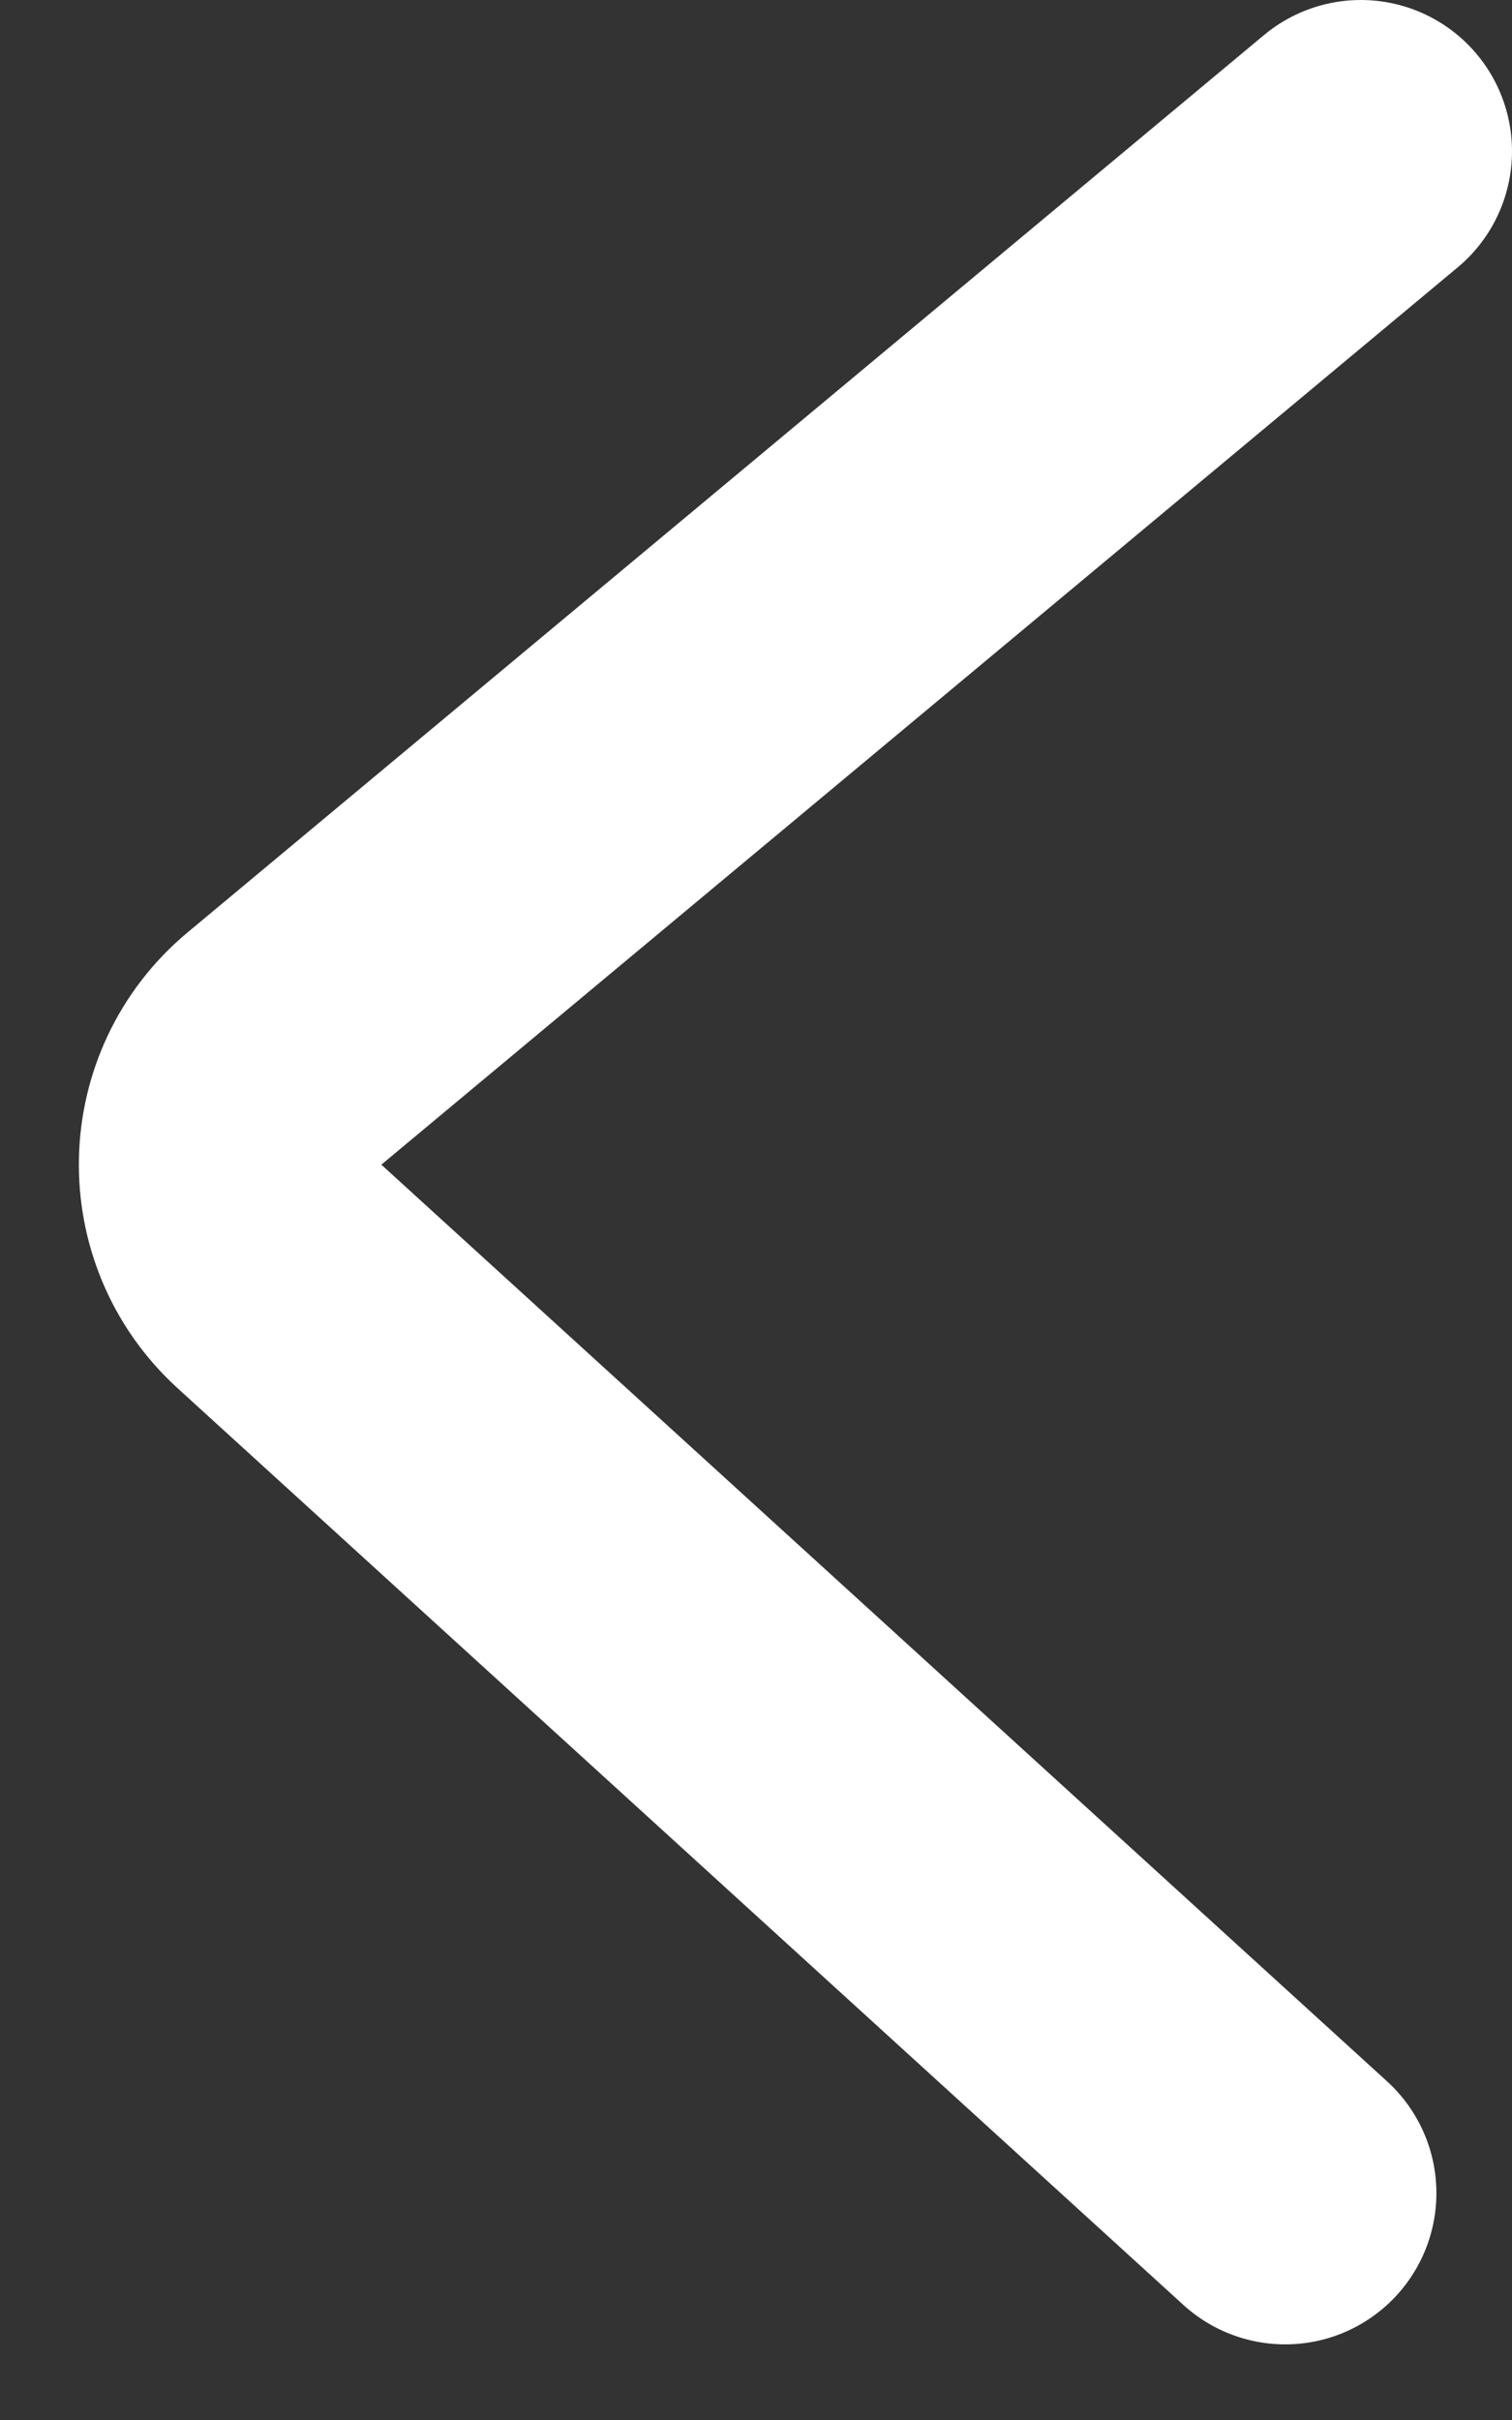 <svg width="10" height="16" viewBox="0 0 10 16" fill="none" xmlns="http://www.w3.org/2000/svg">
<rect x="0" y="0" width="10" height="16" fill="#333333" stroke="none"/>
<path d="M9 1L1.882 6.932C1.415 7.32 1.4 8.031 1.848 8.439L8.5 14.5" stroke="white" stroke-width="2" stroke-linecap="round"/>
</svg>
